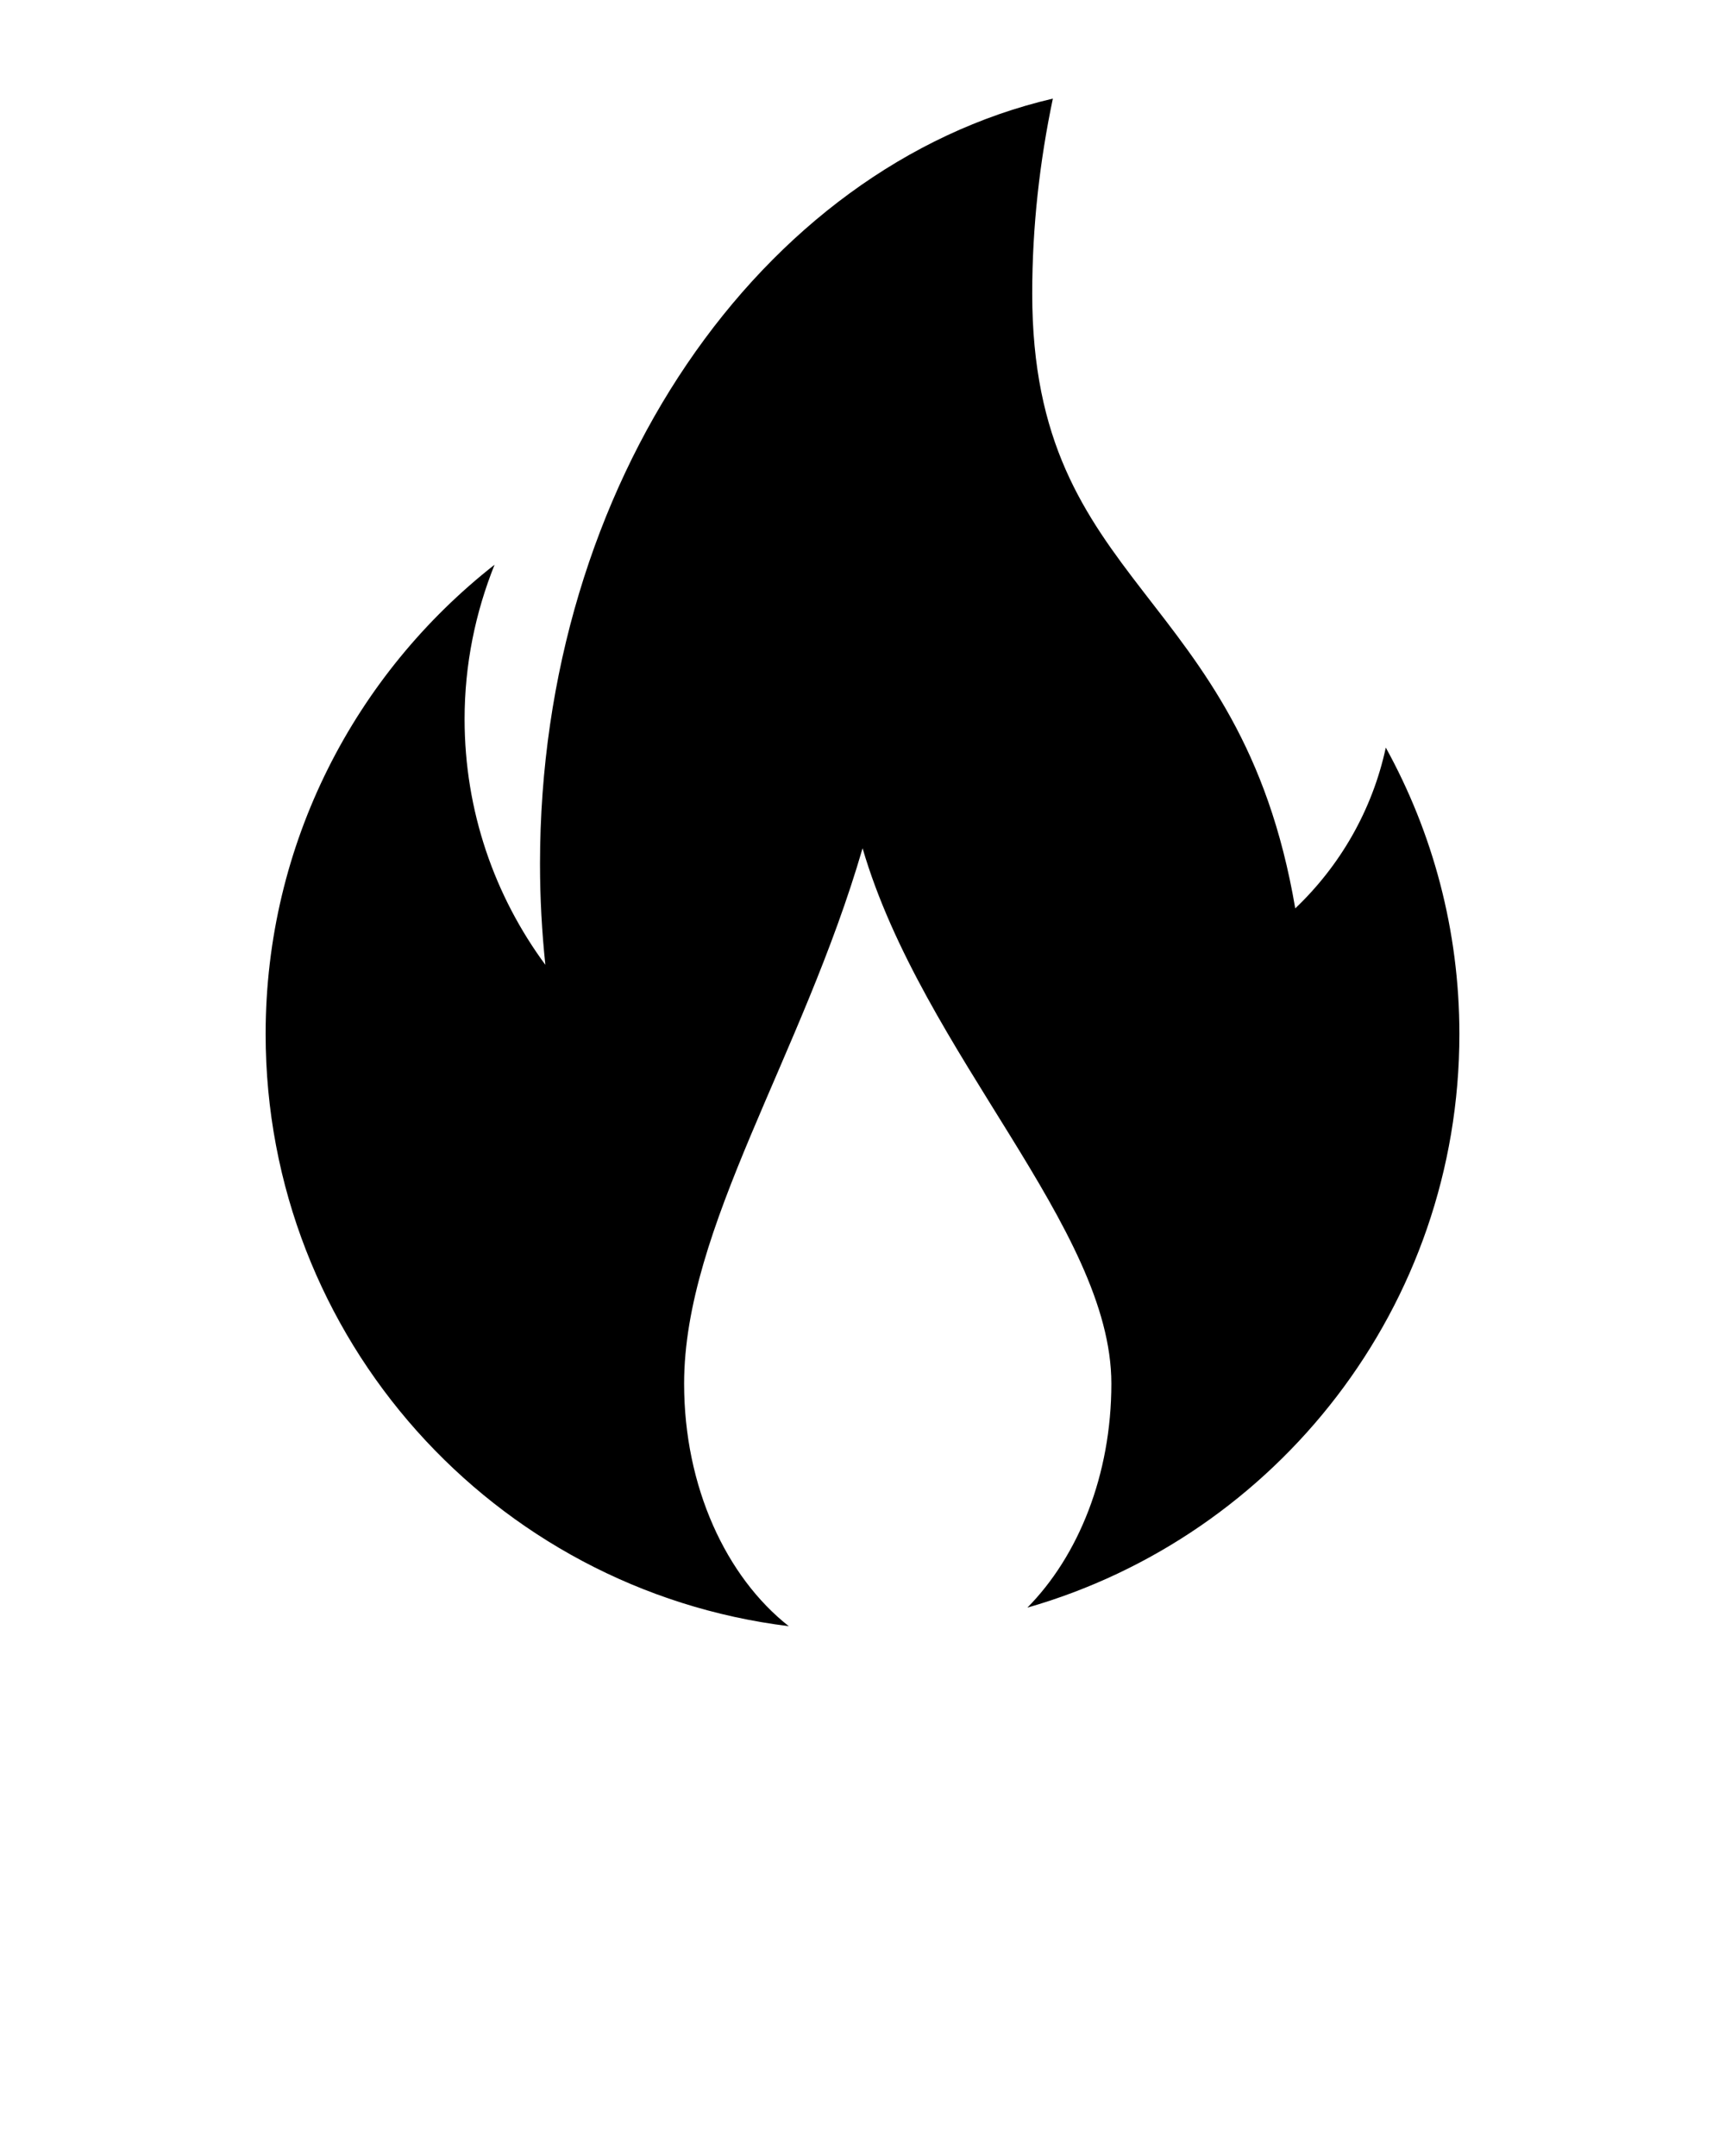 <svg xmlns="http://www.w3.org/2000/svg" xmlns:xlink="http://www.w3.org/1999/xlink" version="1.1" x="0px" y="0px" viewBox="0 0 100 125" enable-background="new 0 0 100 100" xml:space="preserve"><path d="M80.336,43.344c-0.782,3.633-2.654,6.852-5.249,9.322c-3.171-18.67-15.248-18.441-15.248-35.645  c0-3.909,0.438-7.682,1.196-11.304c-16.926,3.952-29.73,22.299-29.73,44.369c0,1.983,0.108,3.936,0.31,5.852  c-2.94-3.987-4.682-8.913-4.682-14.249c0-3.165,0.628-6.181,1.738-8.948c-8.07,6.333-13.272,16.155-13.272,27.21  c0,17.664,13.236,32.224,30.327,34.331c-3.628-2.854-6.067-8.076-6.067-14.061c0-9.041,6.844-18.985,10.345-31.041  c3.505,11.96,14.423,22,14.423,31.041c0,5.297-1.914,9.994-4.869,12.986c14.461-4.148,25.045-17.46,25.045-33.257  C84.602,53.925,83.052,48.271,80.336,43.344z"/></svg>